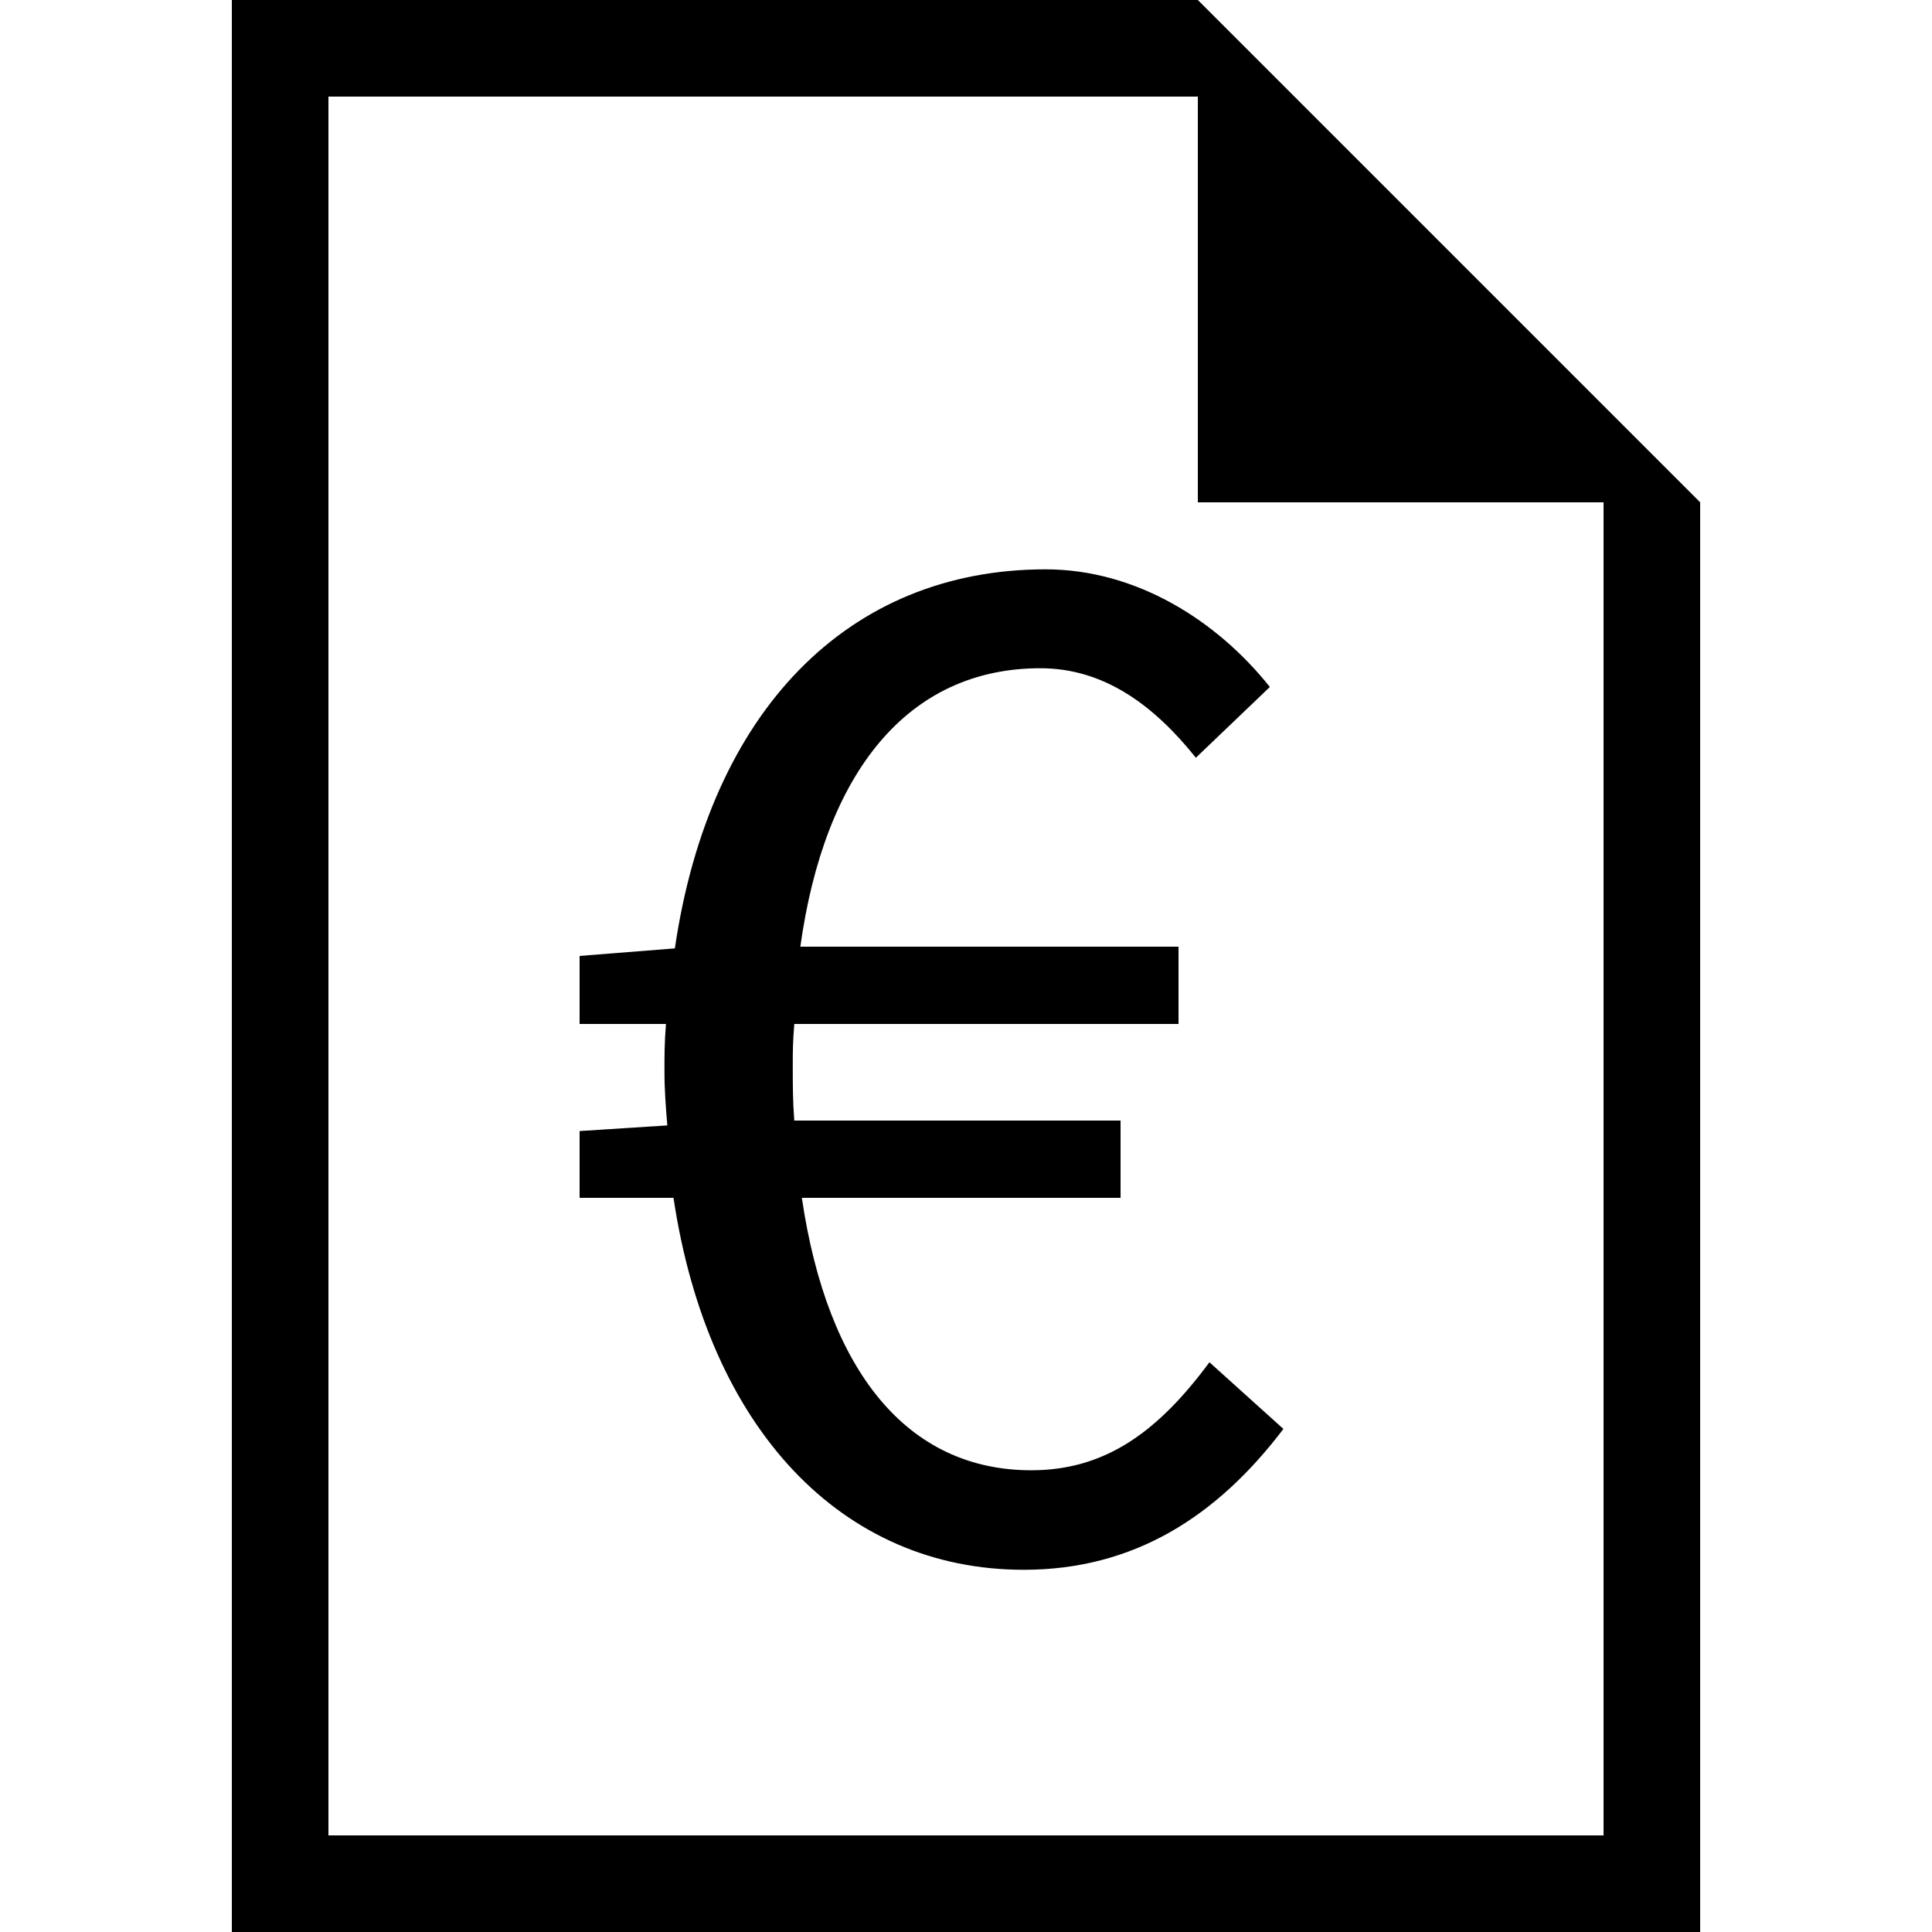 <svg xmlns="http://www.w3.org/2000/svg" xmlns:xlink="http://www.w3.org/1999/xlink" version="1.1" id="Layer_1" x="0px" y="0px" width="100px" height="100px" viewBox="0 0 100 100" enable-background="new 0 0 100 100" xml:space="preserve">
<g>
	<path fill="#000000" d="M34.931,49.088L30,49.479V53h4.47c-0.078,1-0.078,1.6-0.078,2.459c0,0.938,0.07,1.854,0.148,2.792   L30,58.543V62h4.86c1.798,12,8.752,19.252,18.129,19.252c5.704,0,10.002-2.759,13.44-7.291l-3.829-3.451   c-2.657,3.596-5.392,5.591-9.221,5.591C46.973,76.101,42.831,71,41.503,62H58v-4H41.112c-0.078-1-0.078-1.836-0.078-2.852   c0-0.781,0-1.148,0.078-2.148H61v-4H41.425c1.25-9,5.548-14.412,12.424-14.412c3.282,0,5.86,1.897,8.049,4.632l3.829-3.662   c-2.735-3.438-6.92-6.089-11.608-6.089C43.882,29.469,36.729,36.82,34.931,49.088z"/>
	<path fill="#000000" d="M88,26L62,0v0.002L61.998,0H12v100h76V26.001L87.998,26H88z M83,95H17V5h45v21h21V95z"/>
</g>
</svg>